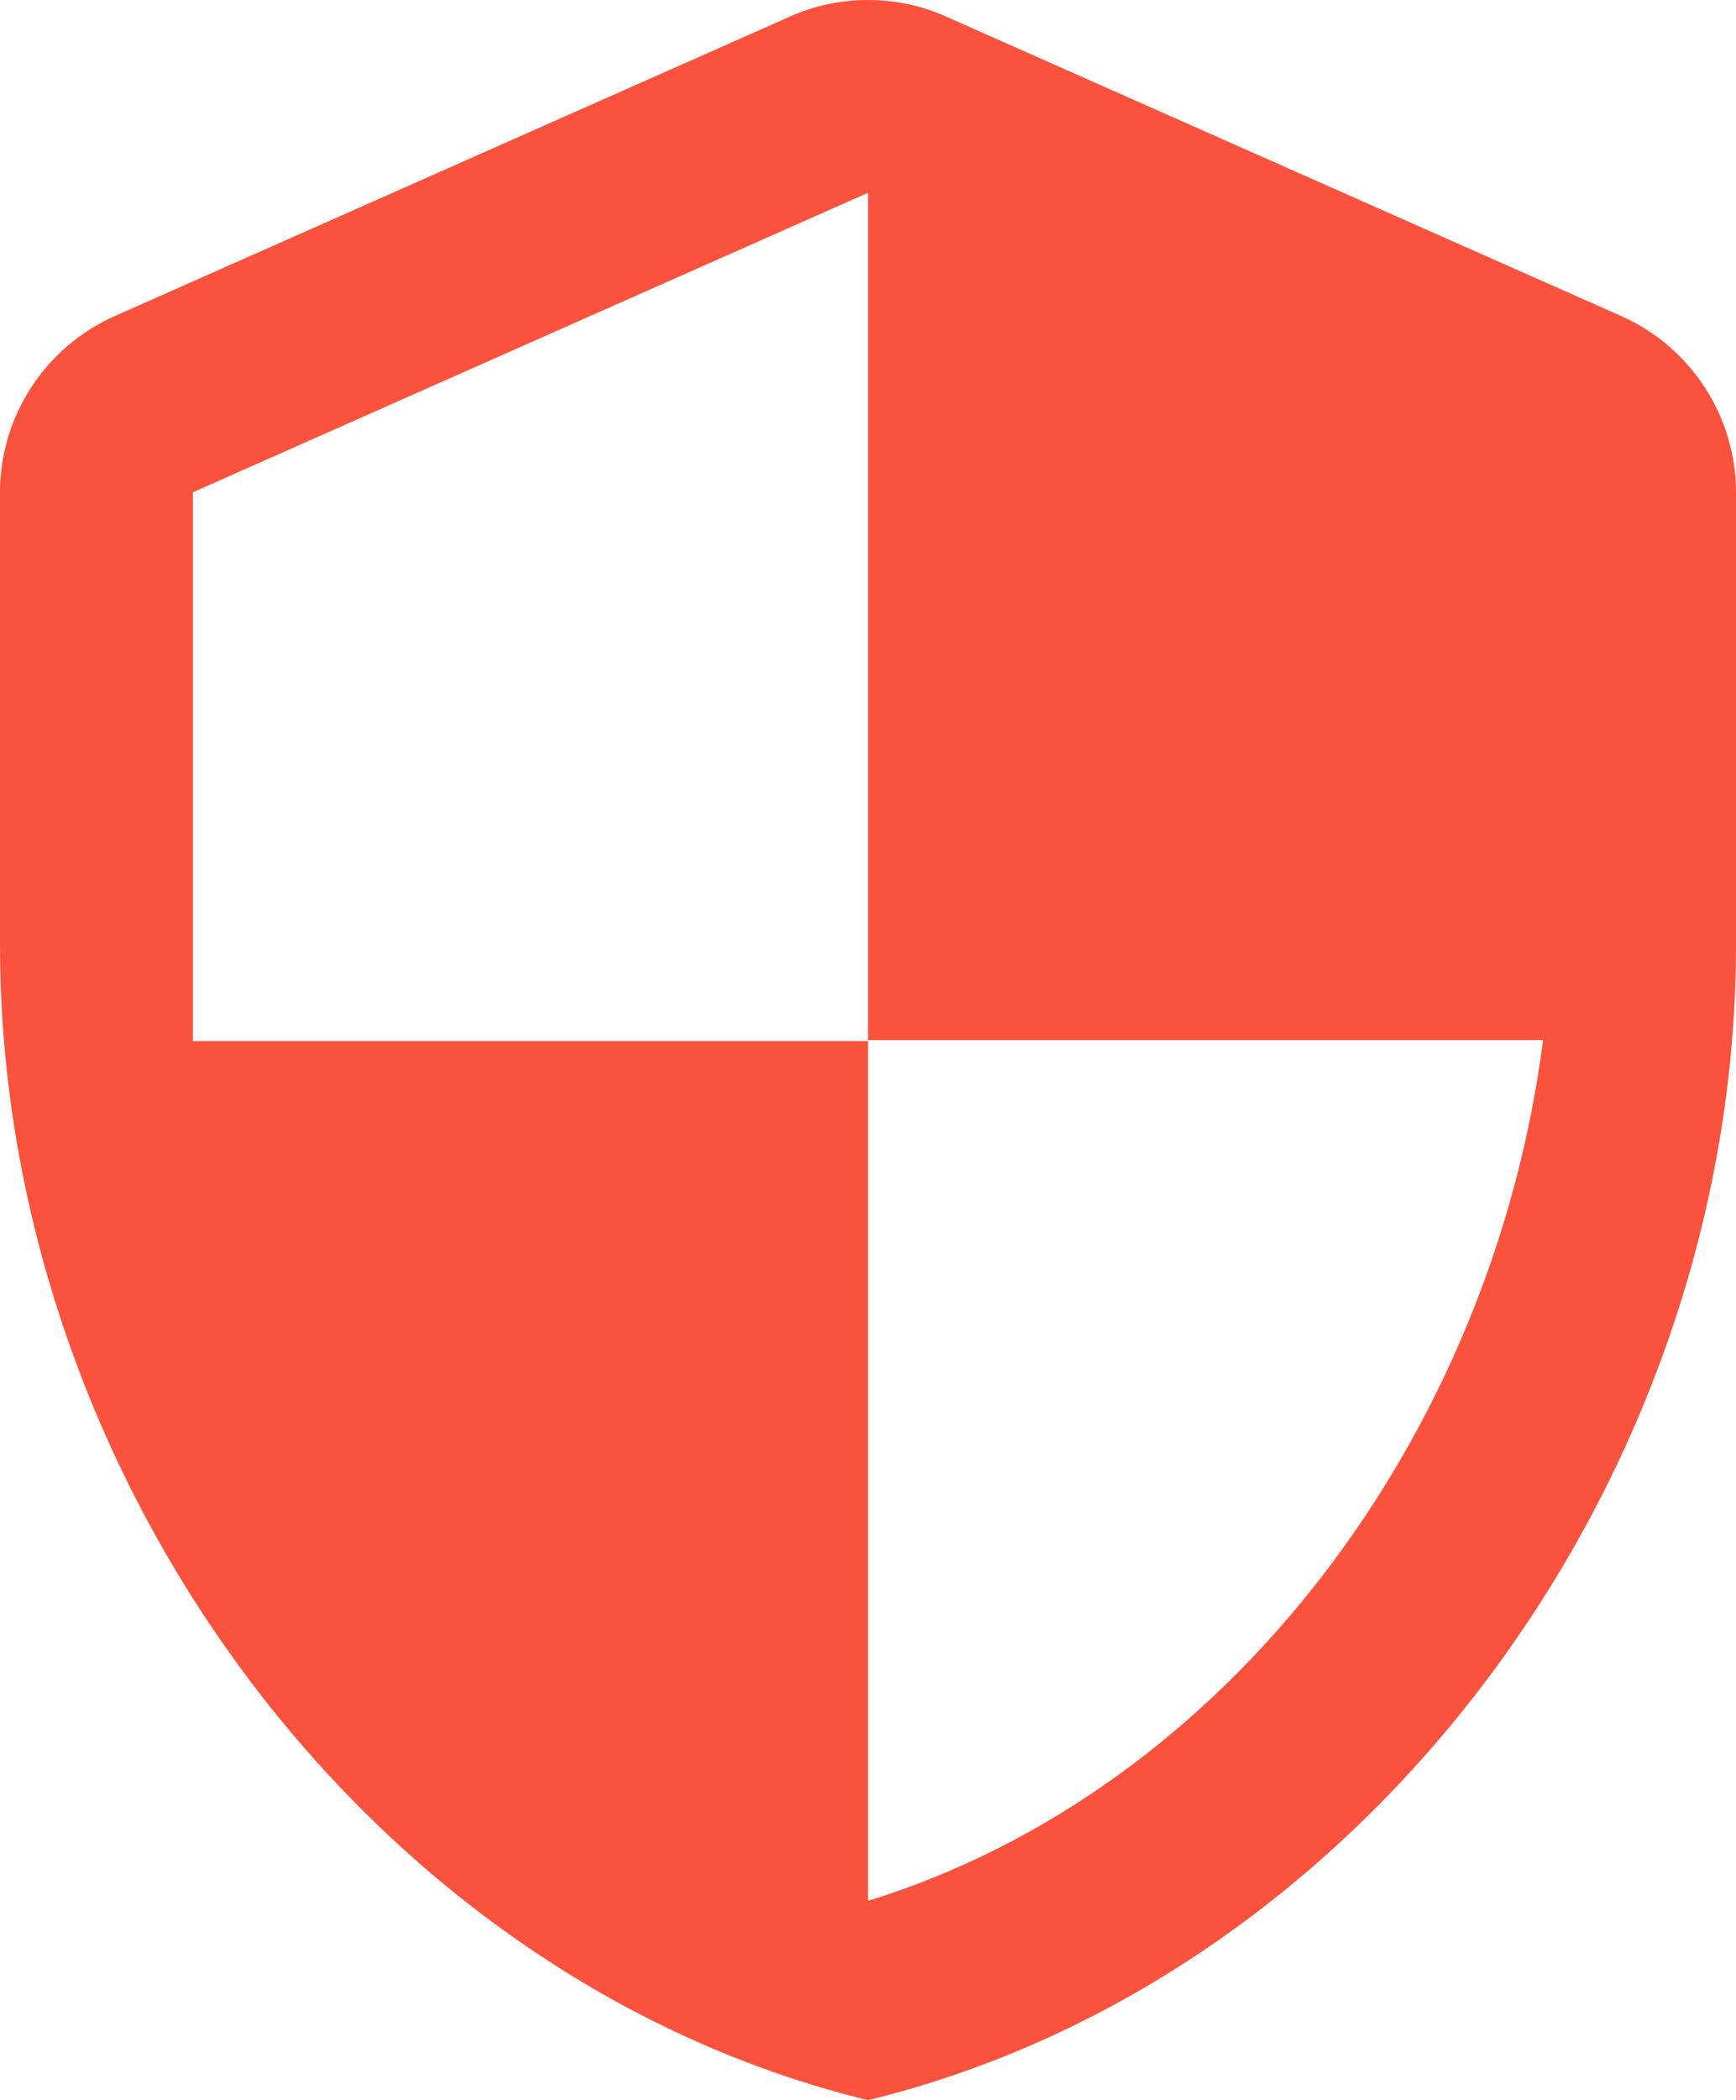 <svg width="86" height="104" viewBox="0 0 86 104" fill="none" xmlns="http://www.w3.org/2000/svg">
<path d="M39.13 0.822L5.686 15.651C2.246 17.176 0 20.609 0 24.376V46.785C0 73.247 18.347 97.992 43 104C67.653 97.992 86 73.247 86 46.785V24.376C86 20.609 83.754 17.176 80.314 15.651L46.87 0.822C44.433 -0.274 41.567 -0.274 39.13 0.822ZM43 51.505H76.444C73.912 71.149 60.773 88.647 43 94.13V51.553H9.556V24.376L43 9.548V51.505Z" fill="#FB523D"/>
</svg>
